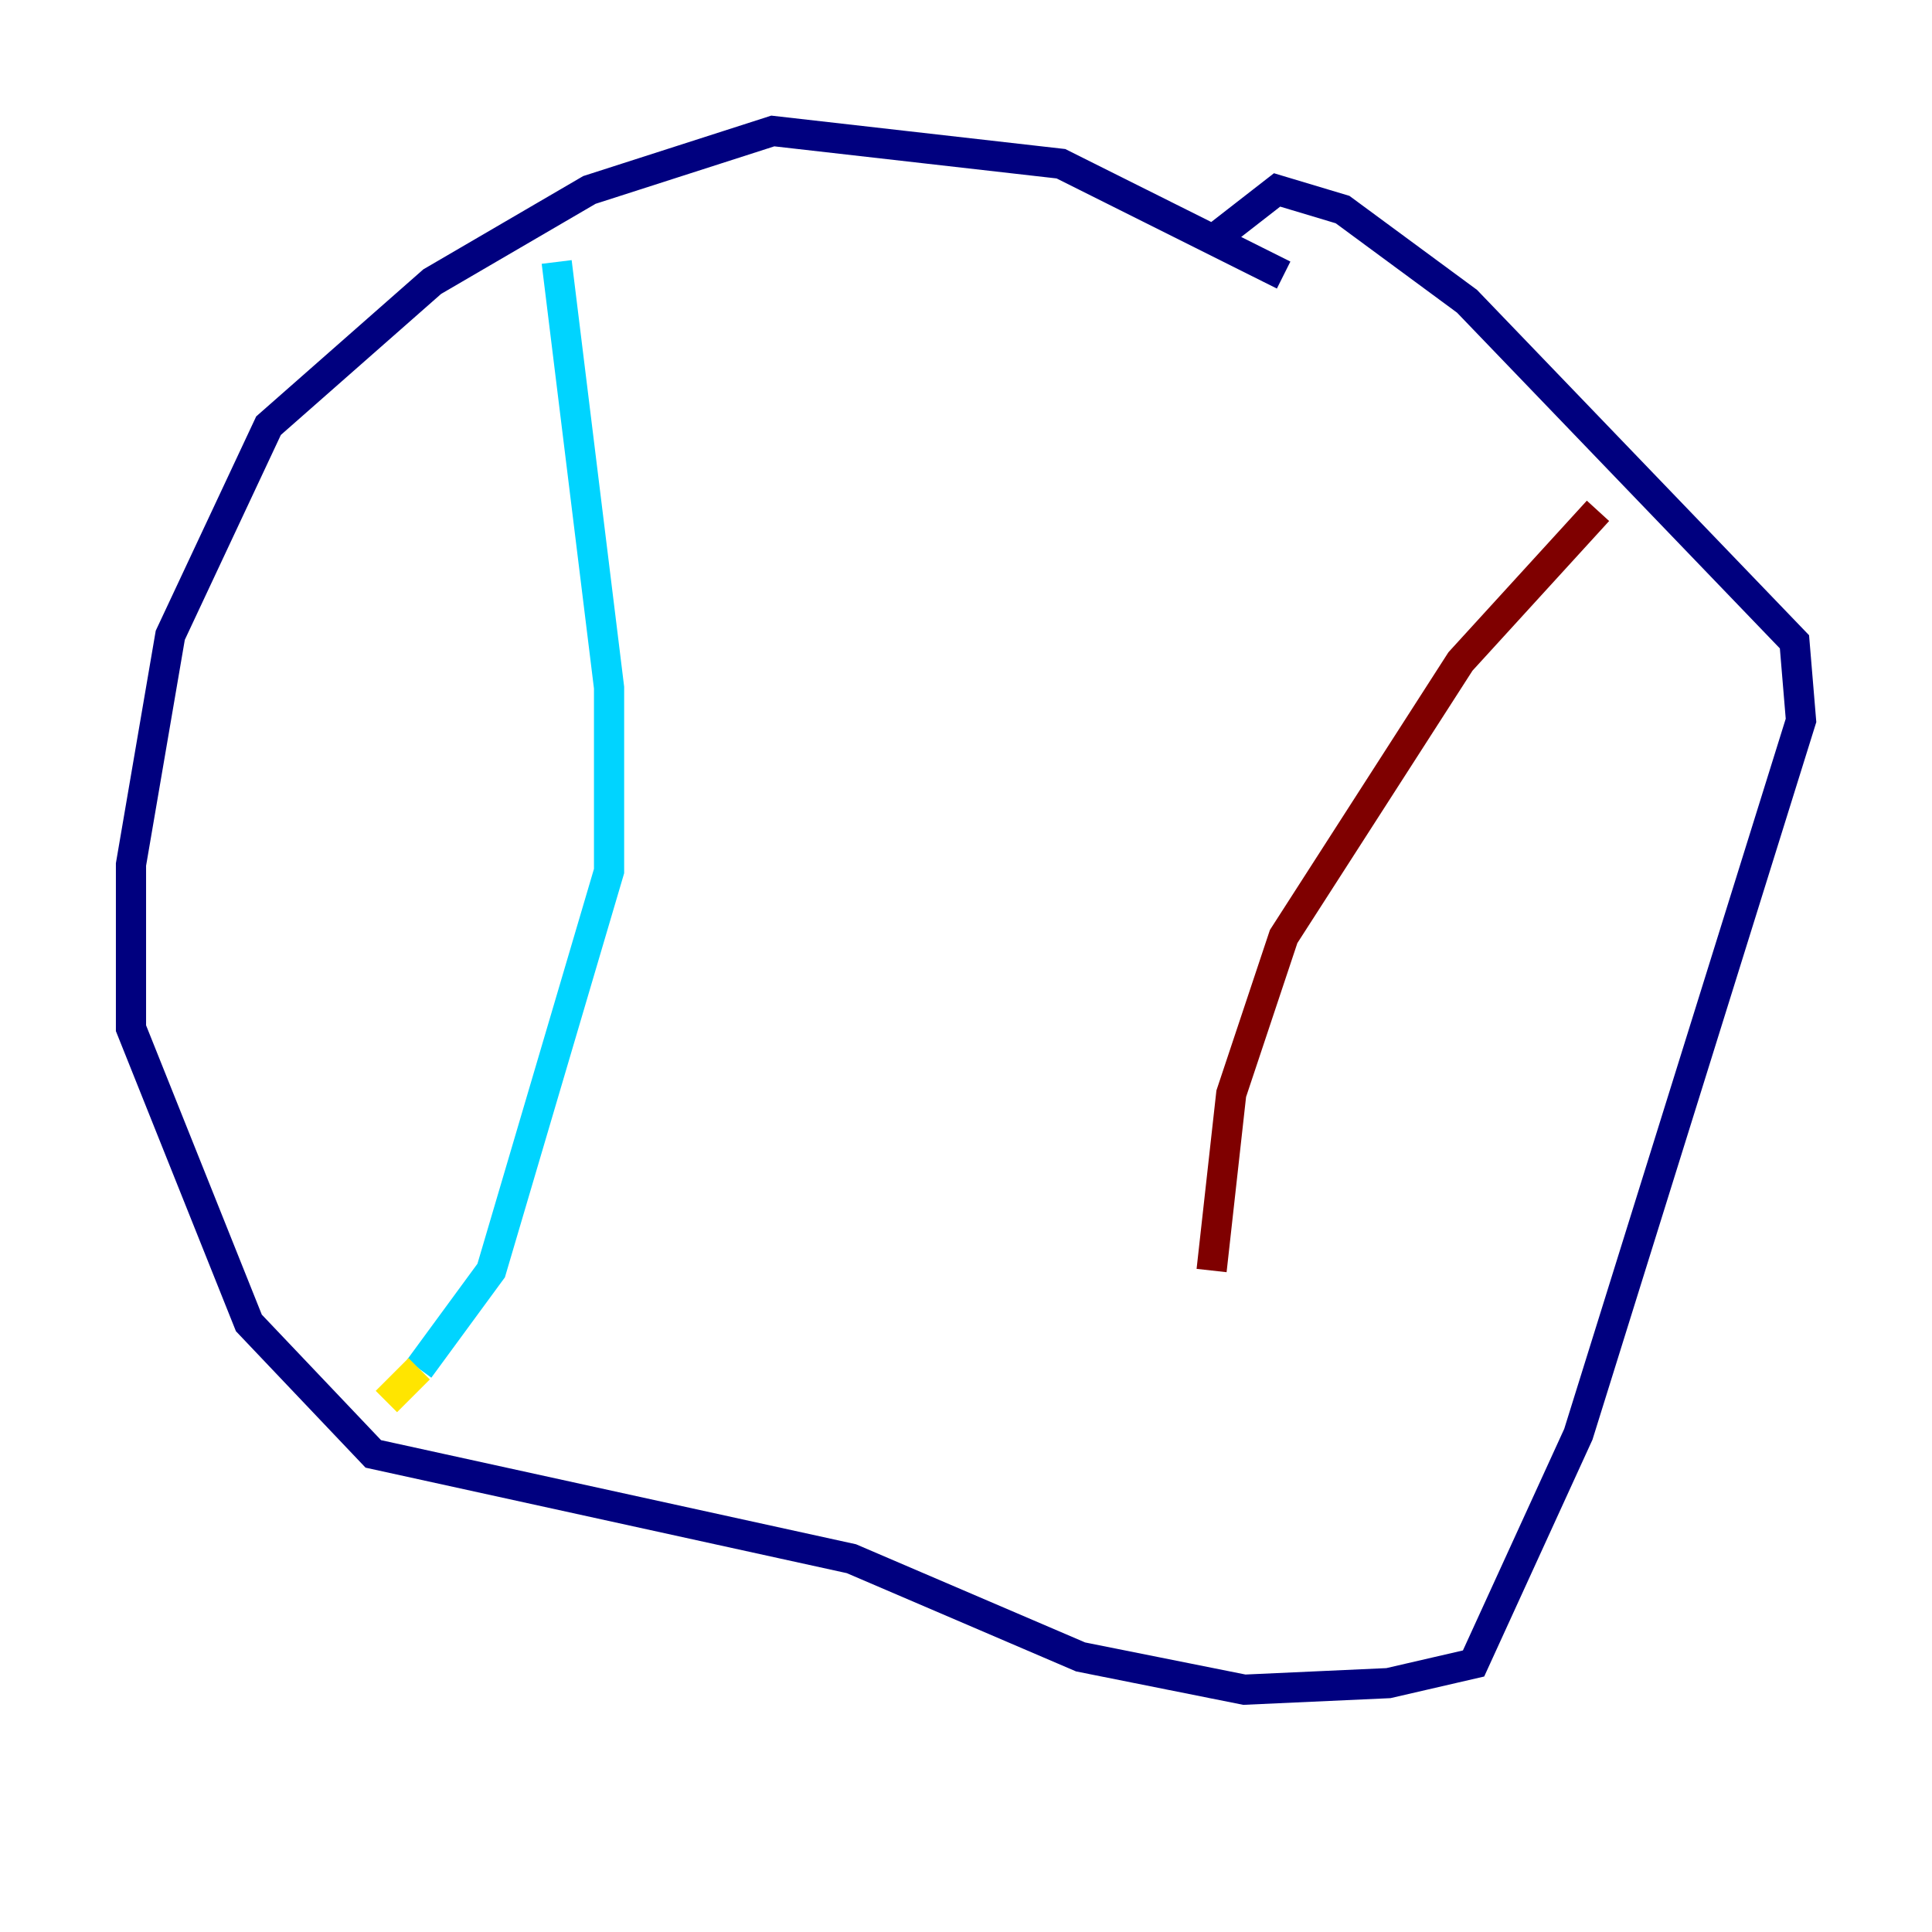 <?xml version="1.0" encoding="utf-8" ?>
<svg baseProfile="tiny" height="128" version="1.2" viewBox="0,0,128,128" width="128" xmlns="http://www.w3.org/2000/svg" xmlns:ev="http://www.w3.org/2001/xml-events" xmlns:xlink="http://www.w3.org/1999/xlink"><defs /><polyline fill="none" points="85.044,18.224 70.291,10.848 51.2,8.678 39.051,12.583 28.637,18.658 17.79,28.203 11.281,42.088 8.678,57.275 8.678,68.122 16.488,87.647 24.732,96.325 56.407,103.268 71.593,109.776 82.441,111.946 91.986,111.512 97.627,110.21 104.57,95.024 119.322,47.729 118.888,42.522 97.193,19.959 88.949,13.885 84.61,12.583 80.705,15.62" stroke="#00007f" stroke-width="2" /><polyline fill="none" points="36.881,17.356 40.352,45.559 40.352,57.709 32.542,84.176 27.77,90.685" stroke="#00d4ff" stroke-width="2" /><polyline fill="none" points="27.77,90.685 25.6,92.854" stroke="#ffe500" stroke-width="2" /><polyline fill="none" points="105.871,33.844 96.759,43.824 85.044,62.047 81.573,72.461 80.271,84.176" stroke="#7f0000" stroke-width="2" /></svg>